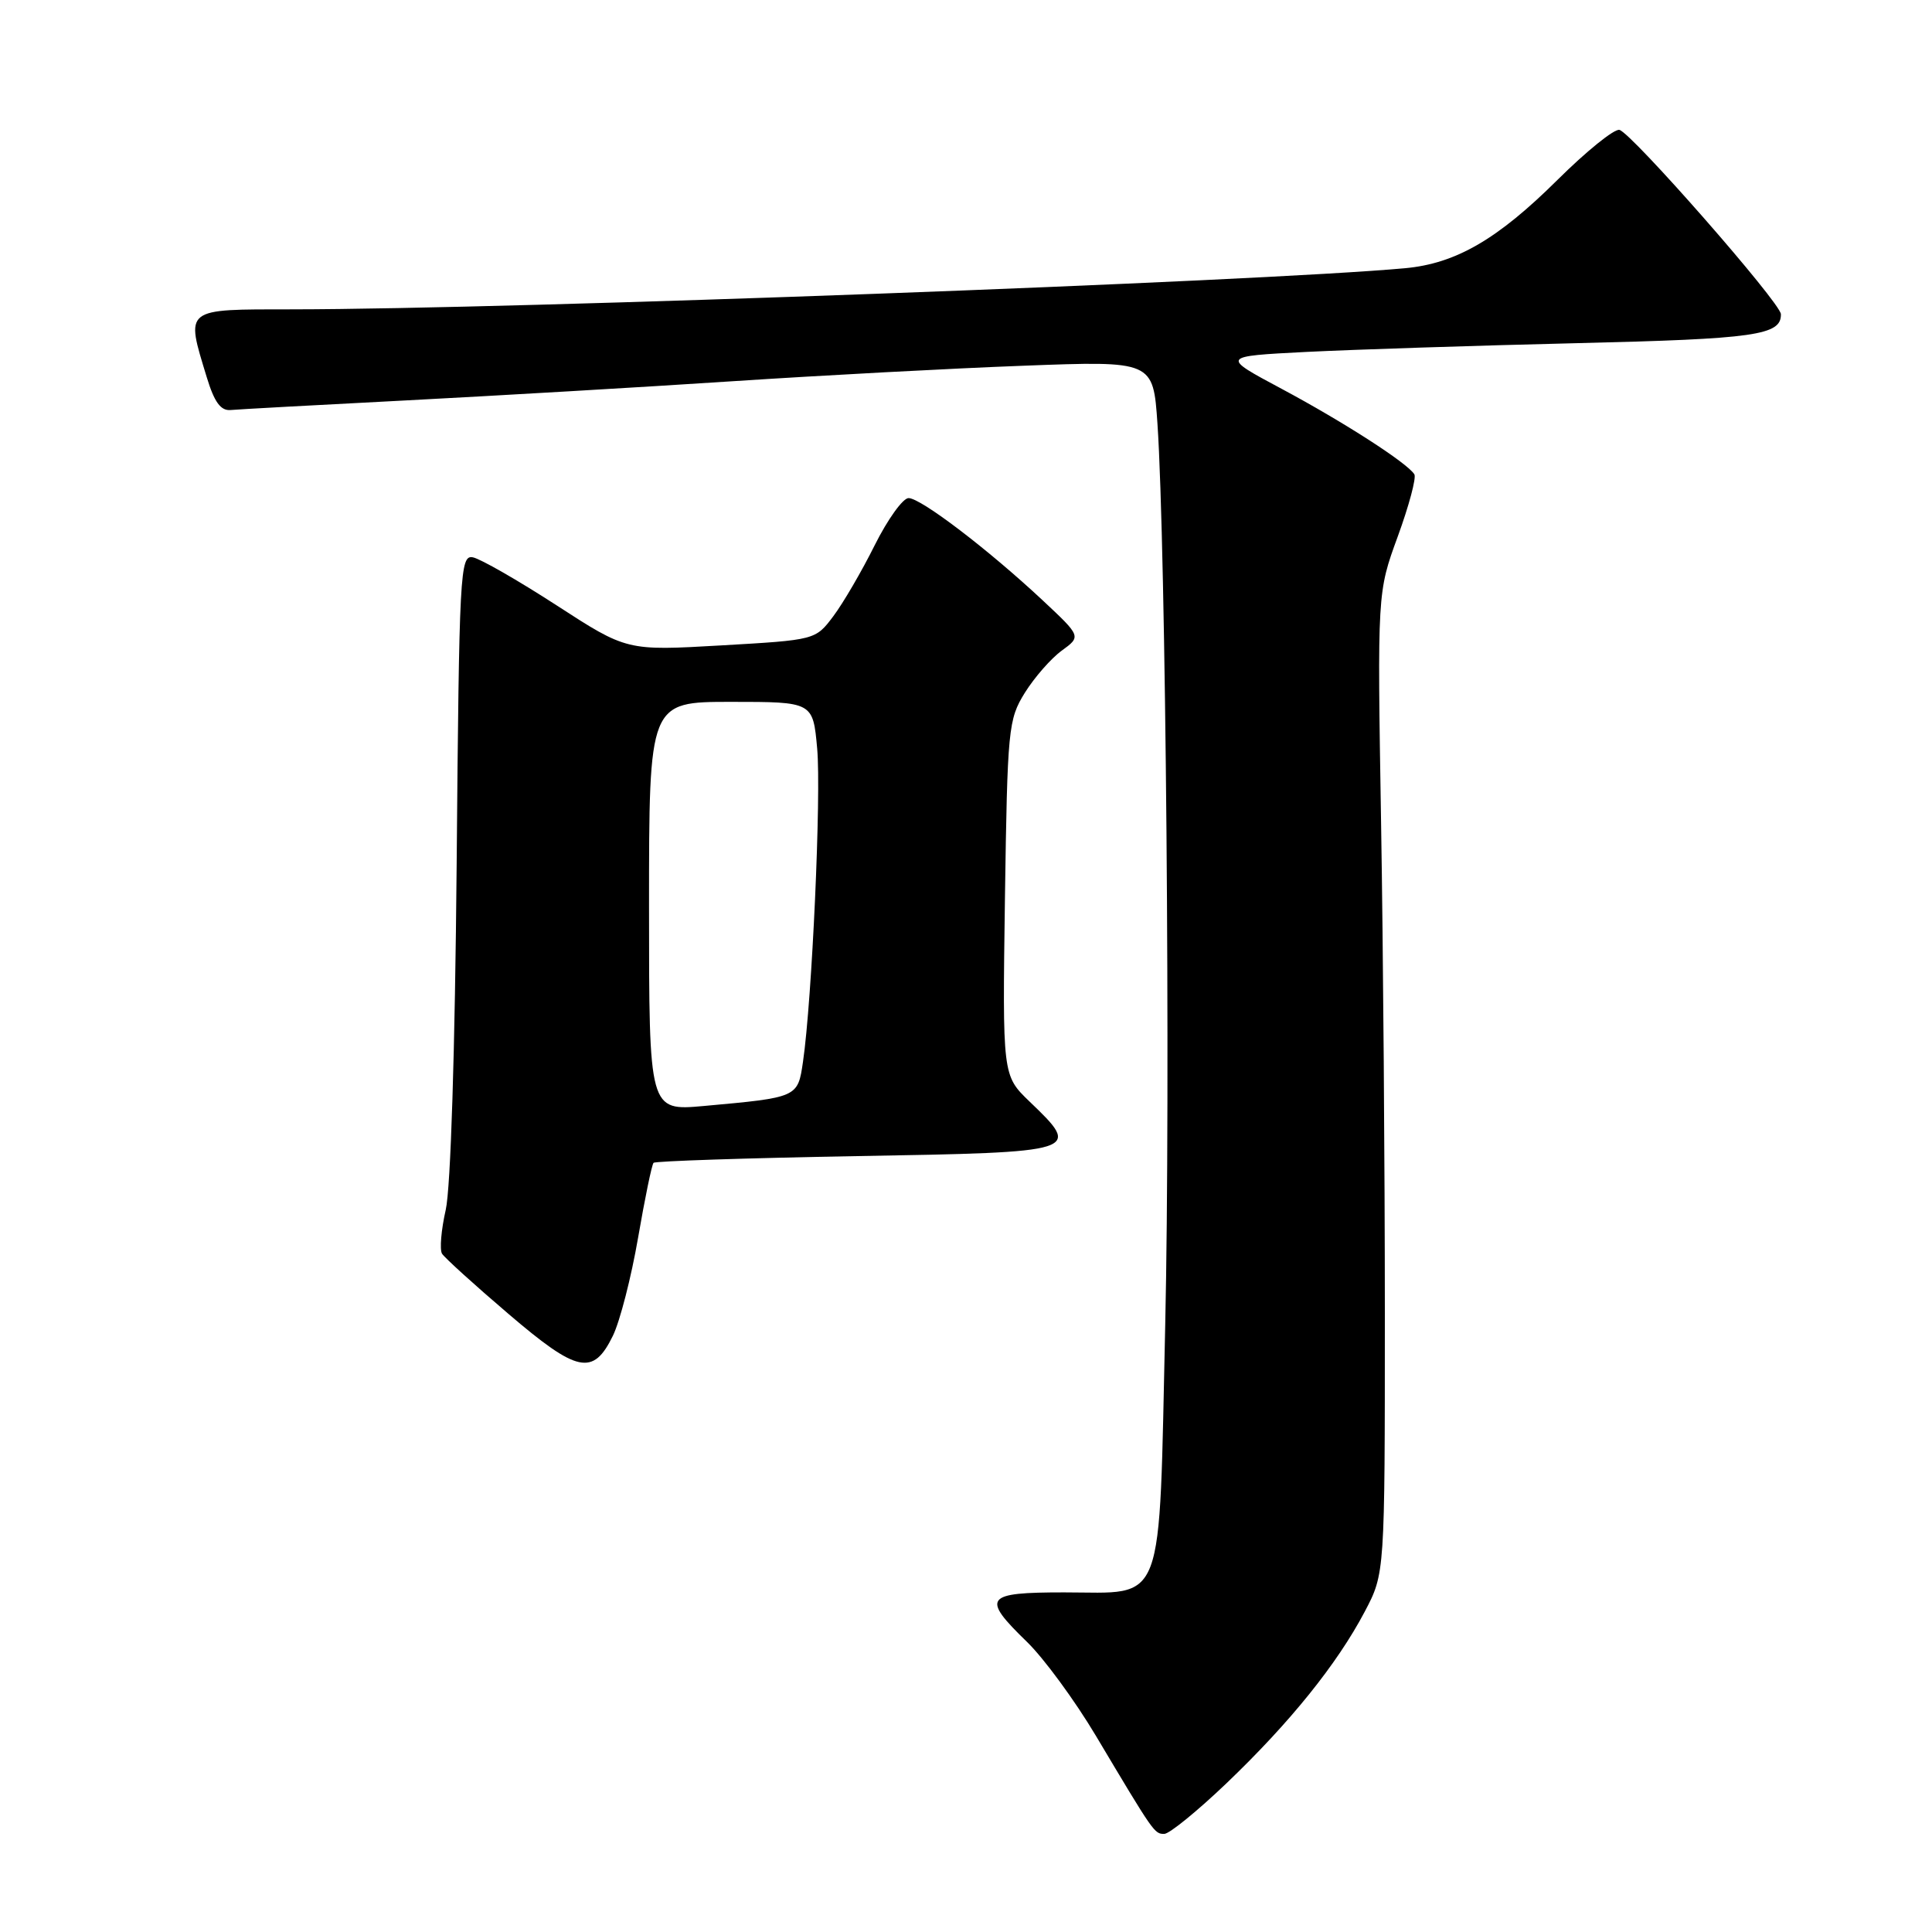 <?xml version="1.0" encoding="UTF-8" standalone="no"?>
<!DOCTYPE svg PUBLIC "-//W3C//DTD SVG 1.1//EN" "http://www.w3.org/Graphics/SVG/1.1/DTD/svg11.dtd" >
<svg xmlns="http://www.w3.org/2000/svg" xmlns:xlink="http://www.w3.org/1999/xlink" version="1.1" viewBox="0 0 256 256">
 <g >
 <path fill="currentColor"
d=" M 162.56 236.25 C 170.94 228.23 177.17 220.50 180.83 213.56 C 183.50 208.50 183.50 208.50 183.50 174.00 C 183.50 155.03 183.28 125.78 183.00 109.00 C 182.50 78.50 182.50 78.50 185.21 71.09 C 186.70 67.01 187.69 63.30 187.41 62.85 C 186.48 61.35 178.04 55.92 169.84 51.53 C 161.75 47.21 161.75 47.21 173.13 46.63 C 179.38 46.32 195.51 45.79 208.97 45.47 C 232.63 44.91 236.03 44.42 235.98 41.63 C 235.95 40.14 216.18 17.59 214.58 17.21 C 213.90 17.05 210.21 20.03 206.37 23.84 C 198.42 31.73 192.90 34.92 186.18 35.54 C 166.72 37.32 67.99 40.97 38.75 40.99 C 24.24 41.00 24.58 40.73 27.40 50.00 C 28.40 53.29 29.25 54.45 30.56 54.33 C 31.54 54.24 42.06 53.66 53.92 53.05 C 65.79 52.43 85.17 51.30 97.00 50.52 C 108.83 49.74 126.22 48.81 135.65 48.46 C 152.80 47.81 152.80 47.81 153.37 56.16 C 154.48 72.55 155.10 144.19 154.40 175.48 C 153.54 213.61 154.53 211.00 141.00 211.00 C 130.48 211.00 129.99 211.65 136.07 217.55 C 138.31 219.72 142.42 225.32 145.21 230.00 C 152.91 242.92 152.96 243.00 154.27 243.00 C 154.95 243.00 158.68 239.96 162.56 236.25 Z  M 81.21 177.00 C 82.15 175.07 83.65 169.22 84.55 164.00 C 85.45 158.78 86.37 154.31 86.60 154.08 C 86.82 153.85 98.93 153.45 113.51 153.19 C 143.26 152.68 143.38 152.64 136.41 145.95 C 132.83 142.50 132.83 142.50 133.16 119.00 C 133.49 96.50 133.60 95.34 135.80 91.79 C 137.07 89.76 139.27 87.24 140.69 86.21 C 143.27 84.33 143.27 84.33 138.14 79.53 C 130.97 72.83 122.02 66.00 120.39 66.00 C 119.64 66.00 117.62 68.81 115.90 72.25 C 114.19 75.69 111.72 79.92 110.42 81.65 C 108.05 84.80 108.05 84.80 95.55 85.52 C 83.05 86.24 83.05 86.24 73.75 80.21 C 68.64 76.90 63.65 74.04 62.66 73.85 C 60.96 73.52 60.84 75.70 60.51 114.50 C 60.29 139.28 59.72 157.41 59.06 160.32 C 58.46 162.96 58.24 165.57 58.57 166.12 C 58.91 166.66 62.85 170.24 67.34 174.07 C 76.52 181.92 78.59 182.36 81.21 177.00 Z  M 86.00 120.10 C 86.00 93.00 86.00 93.00 96.86 93.00 C 107.72 93.00 107.72 93.00 108.28 99.19 C 108.83 105.26 107.60 132.47 106.40 140.69 C 105.71 145.43 105.73 145.42 93.25 146.55 C 86.00 147.20 86.00 147.20 86.00 120.10 Z "/>
</g>
</svg>